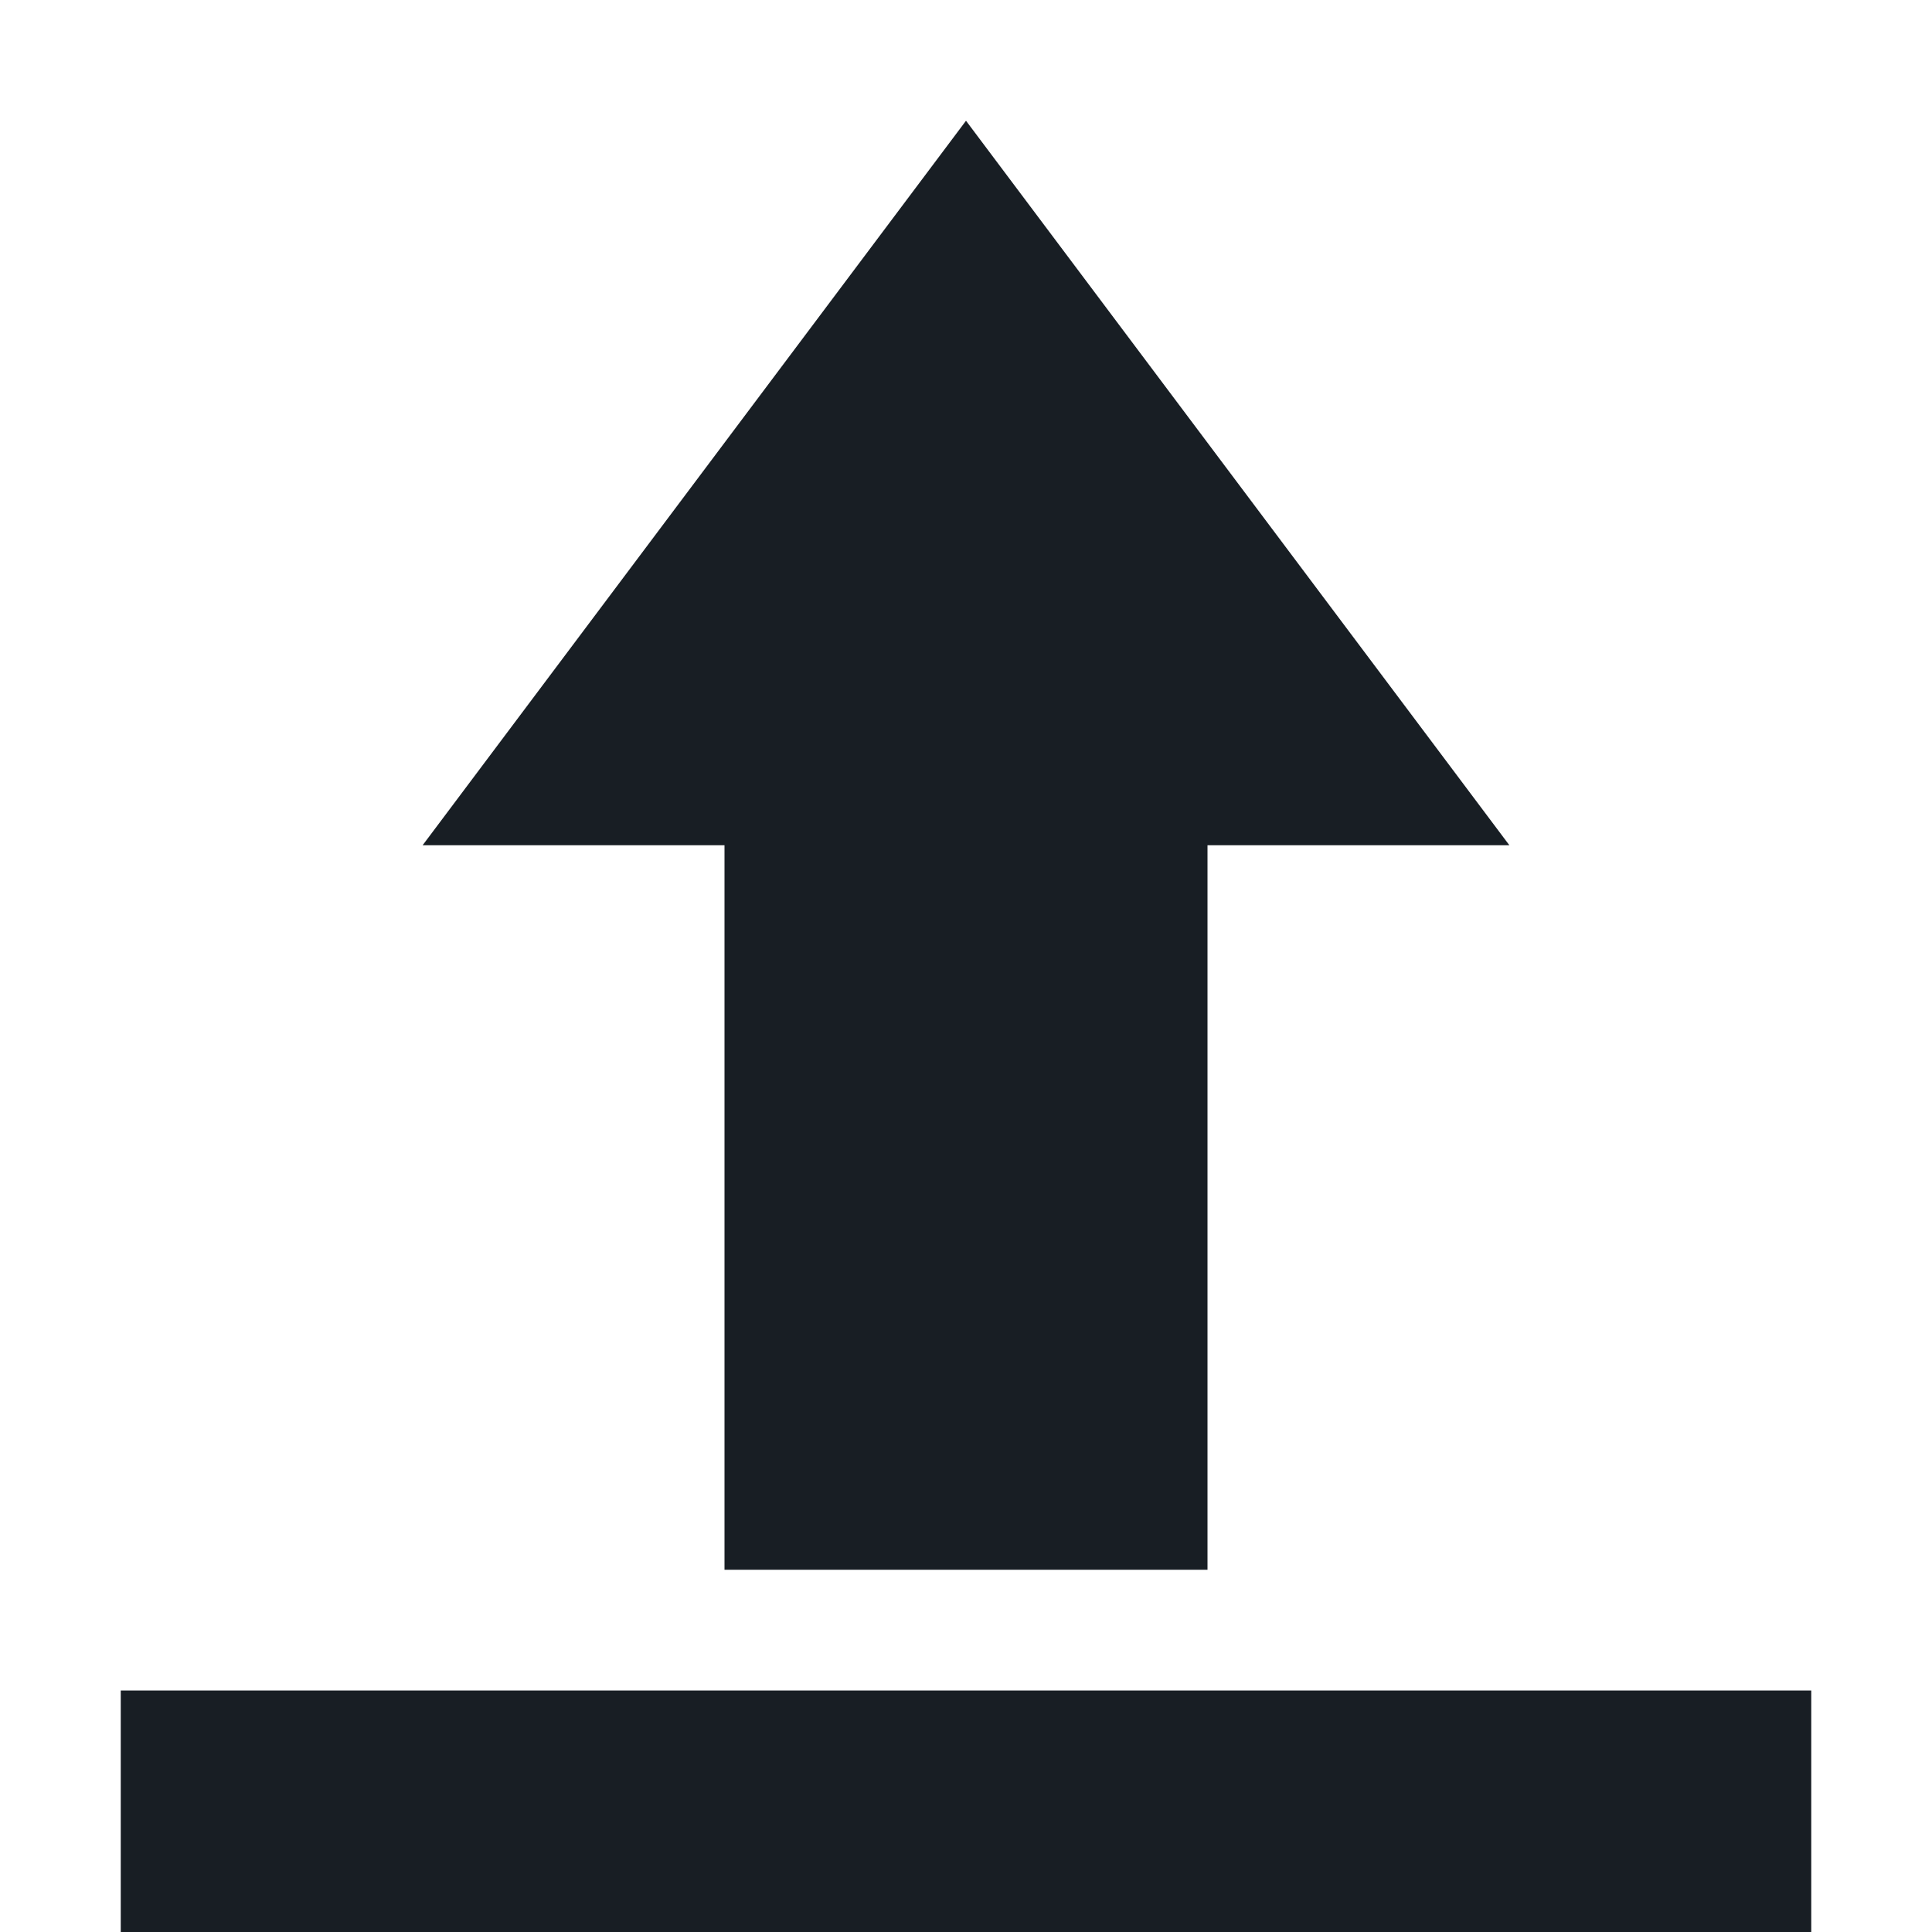 <svg xmlns="http://www.w3.org/2000/svg" width="16" height="16" version="1.1">
 <path style="fill:#181e24" d="M 8 1 L 3.5 7 L 6 7 L 6 13 L 10 13 L 10 7 L 12.5 7 L 8 1 z M 1 14 L 1 16 L 15 16 L 15 14 L 1 14 z"/>
</svg>
